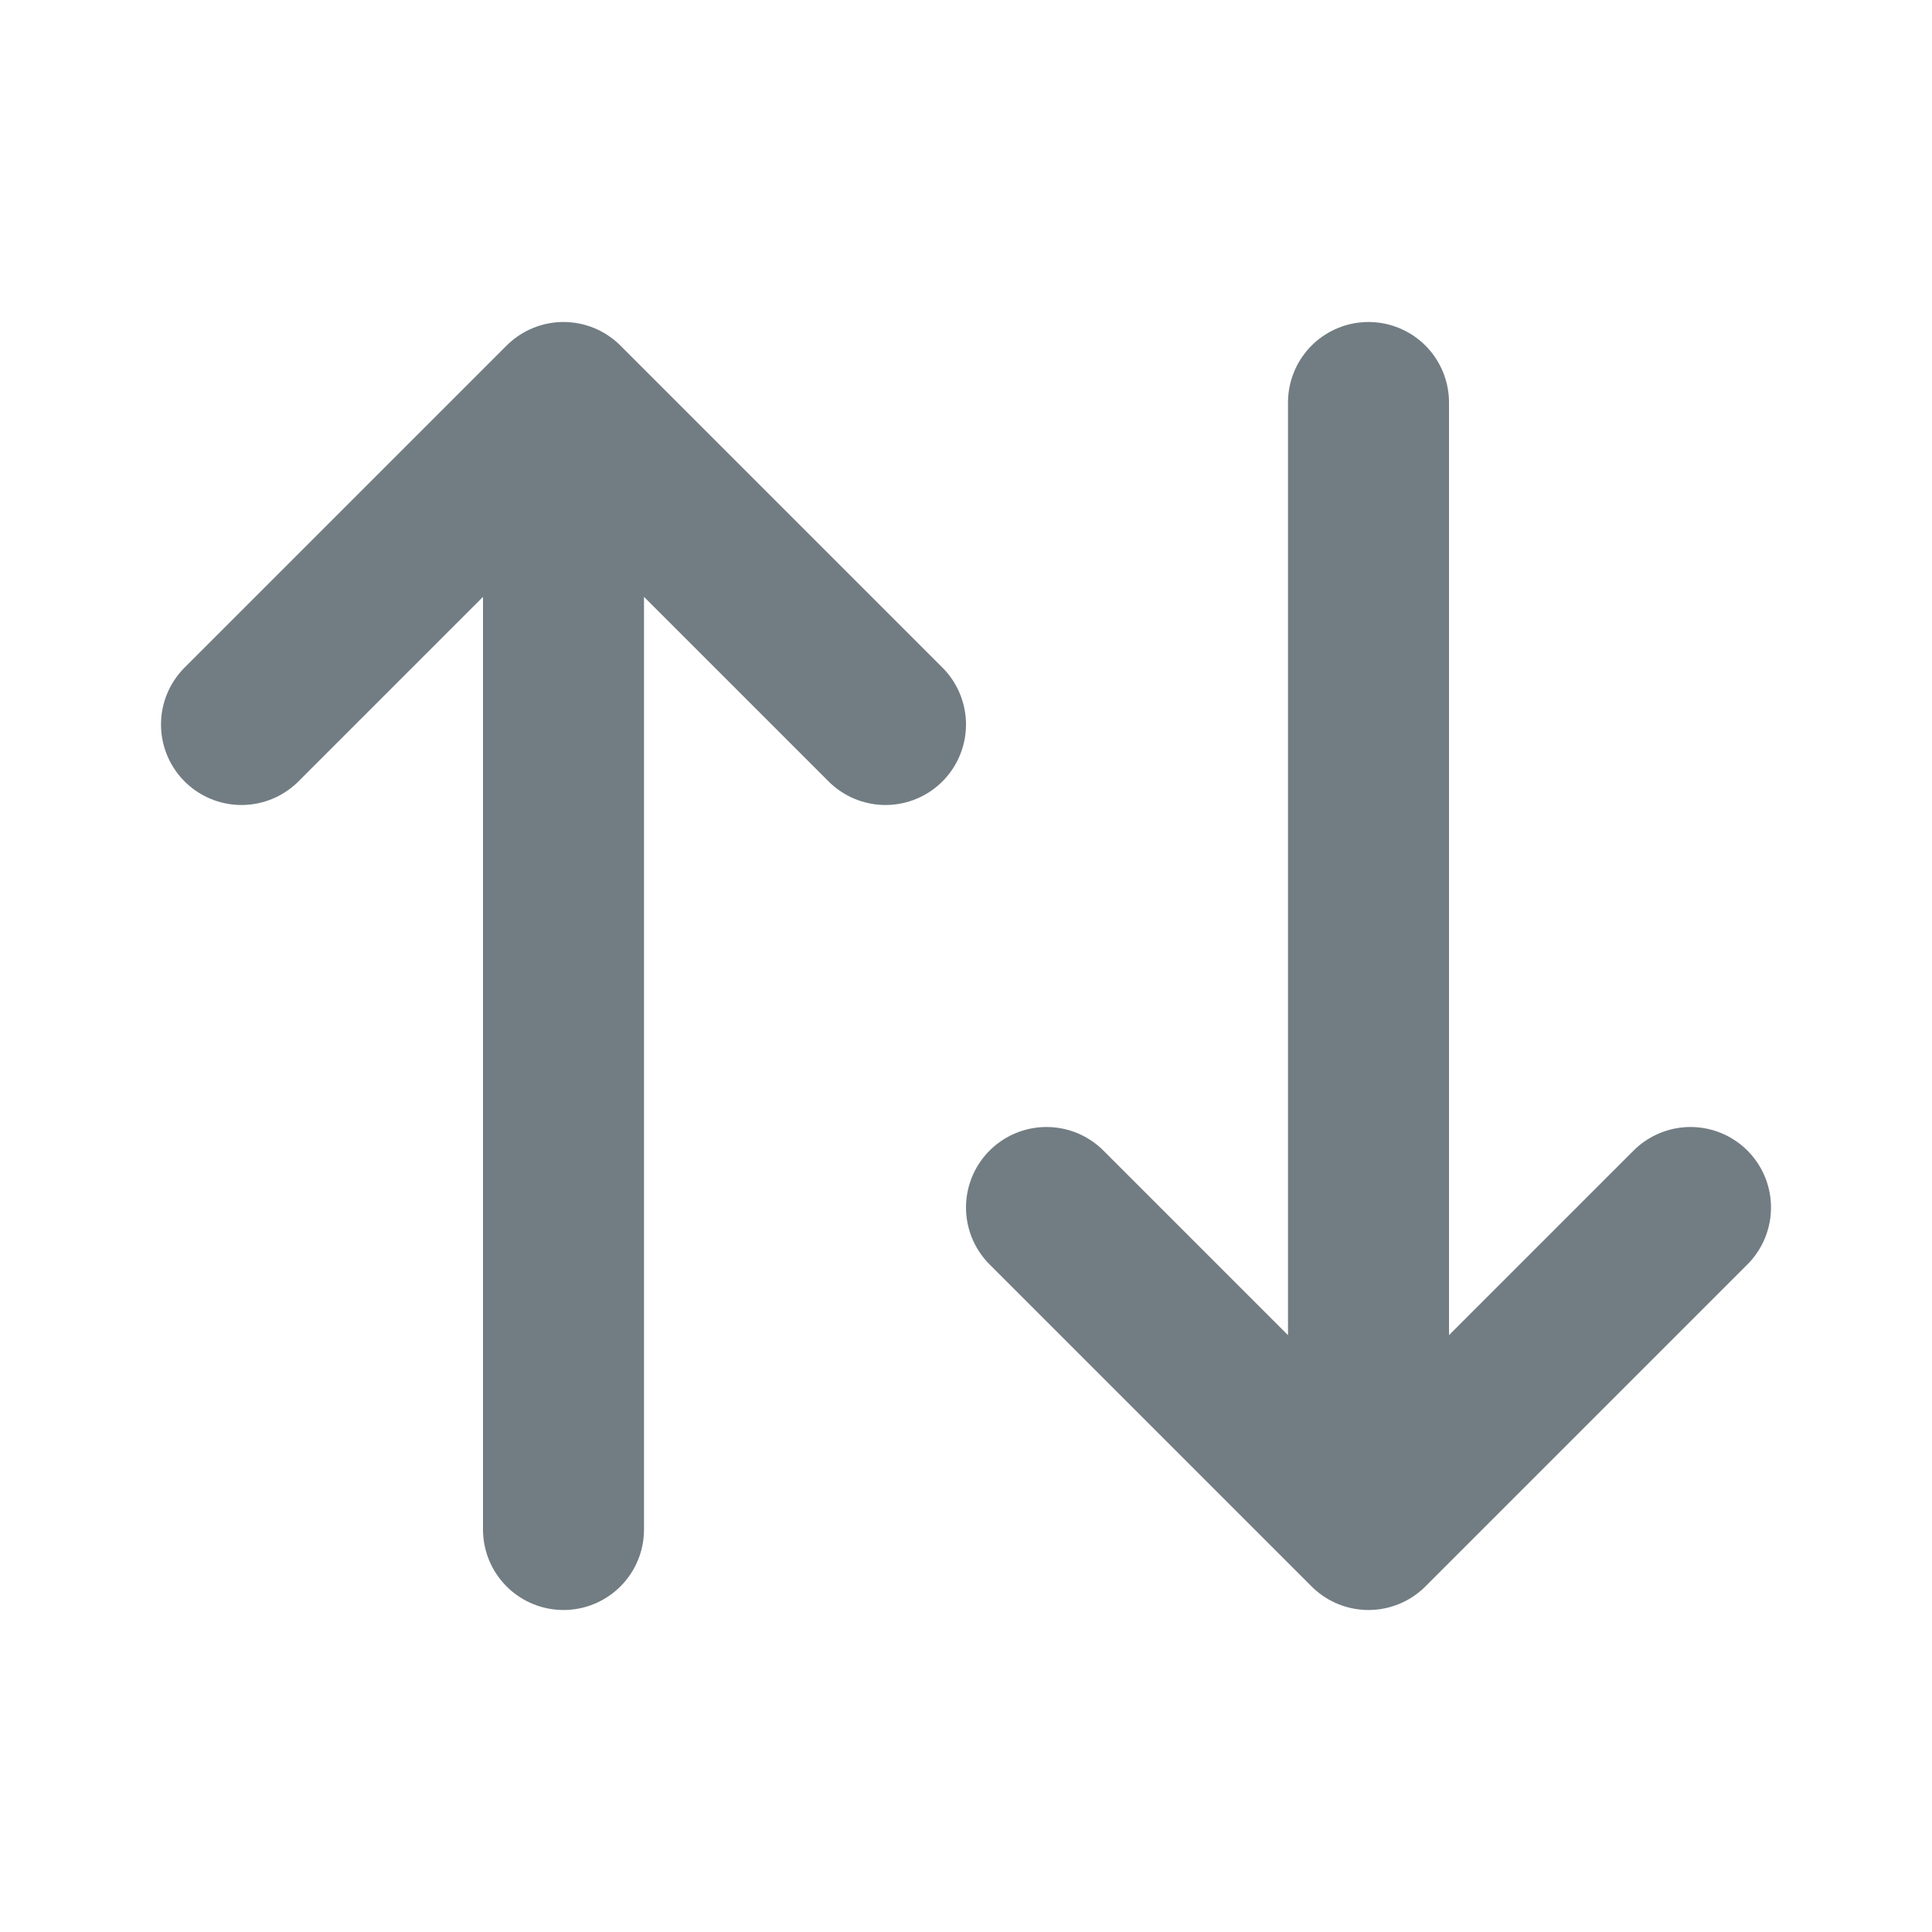 <svg width="24" height="24" viewBox="0 0 24 24" fill="none" xmlns="http://www.w3.org/2000/svg">
<path d="M3 9L7 5M7 5L11 9M7 5V19M21 15L17 19M17 19L13 15M17 19V5" stroke="#152731" stroke-opacity="0.6" stroke-width="2" stroke-linecap="round" stroke-linejoin="round"/>
</svg>
